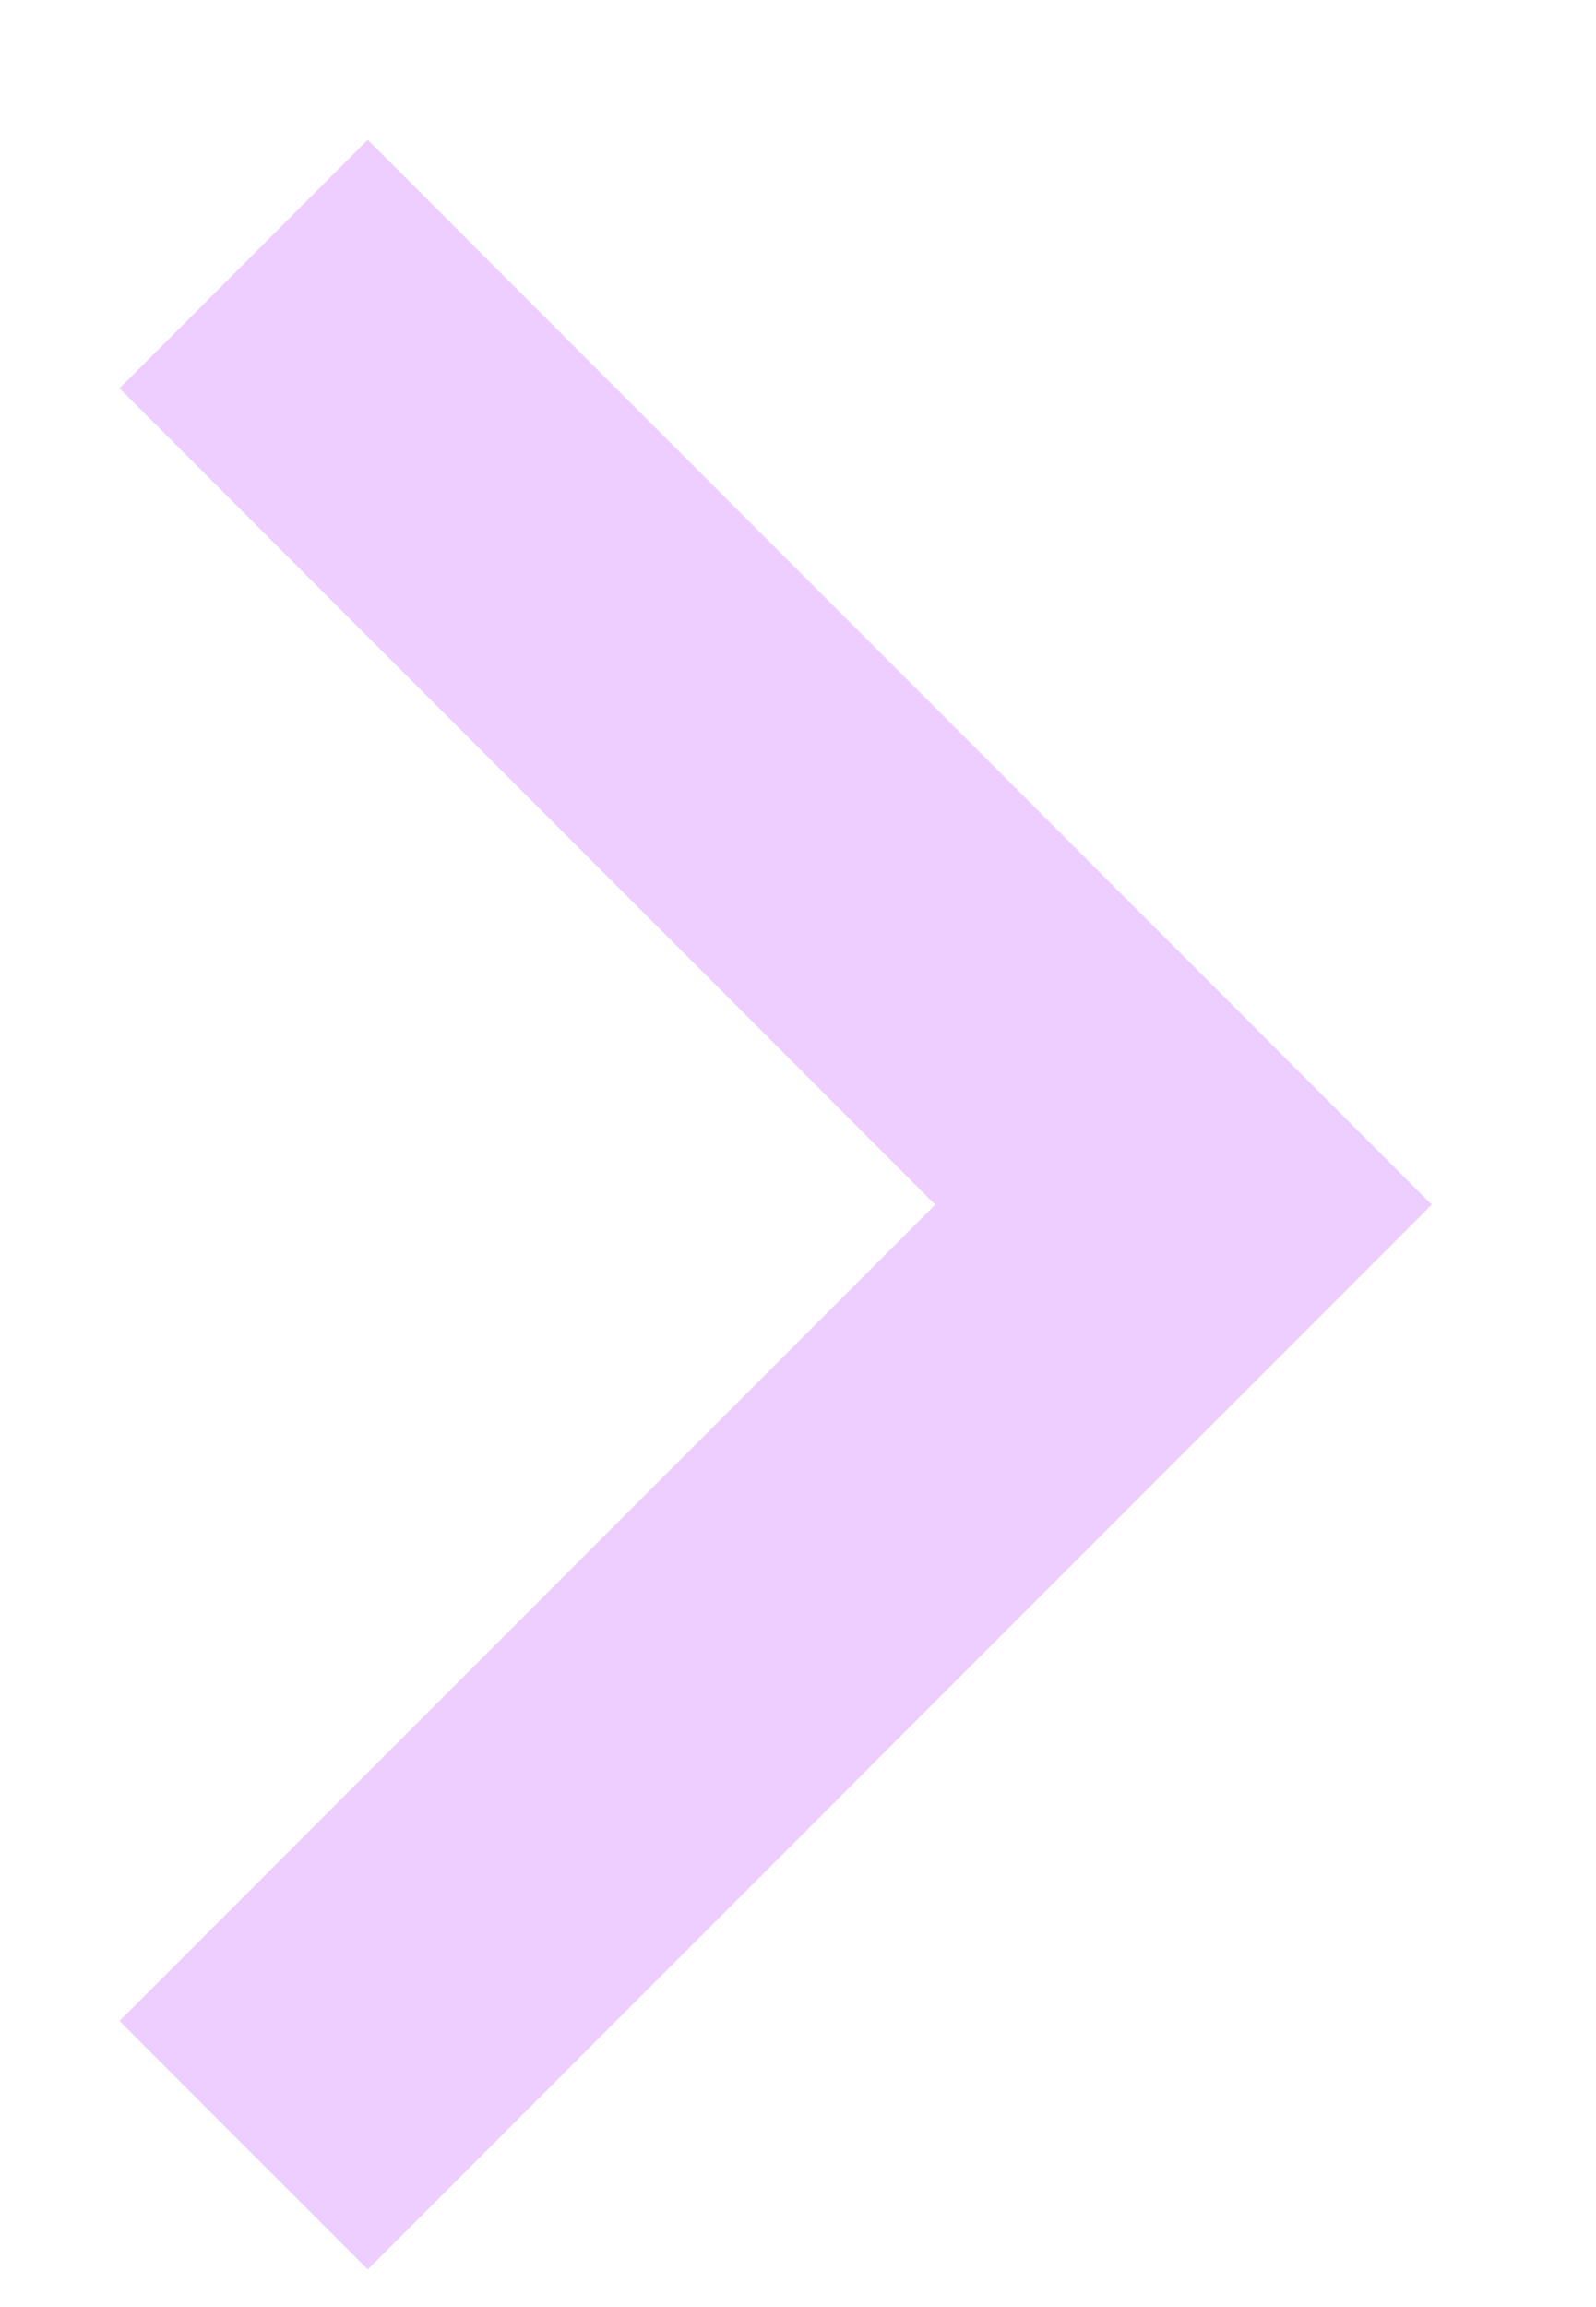 <svg width="9" height="13" viewBox="0 0 9 13" fill="none" xmlns="http://www.w3.org/2000/svg">
<path fill-rule="evenodd" clip-rule="evenodd" d="M2.074 0.788L0.674 2.188L5.274 6.788L0.674 11.388L2.074 12.788L8.074 6.788L2.074 0.788Z" fill="#EDCEFF"/>
</svg>
